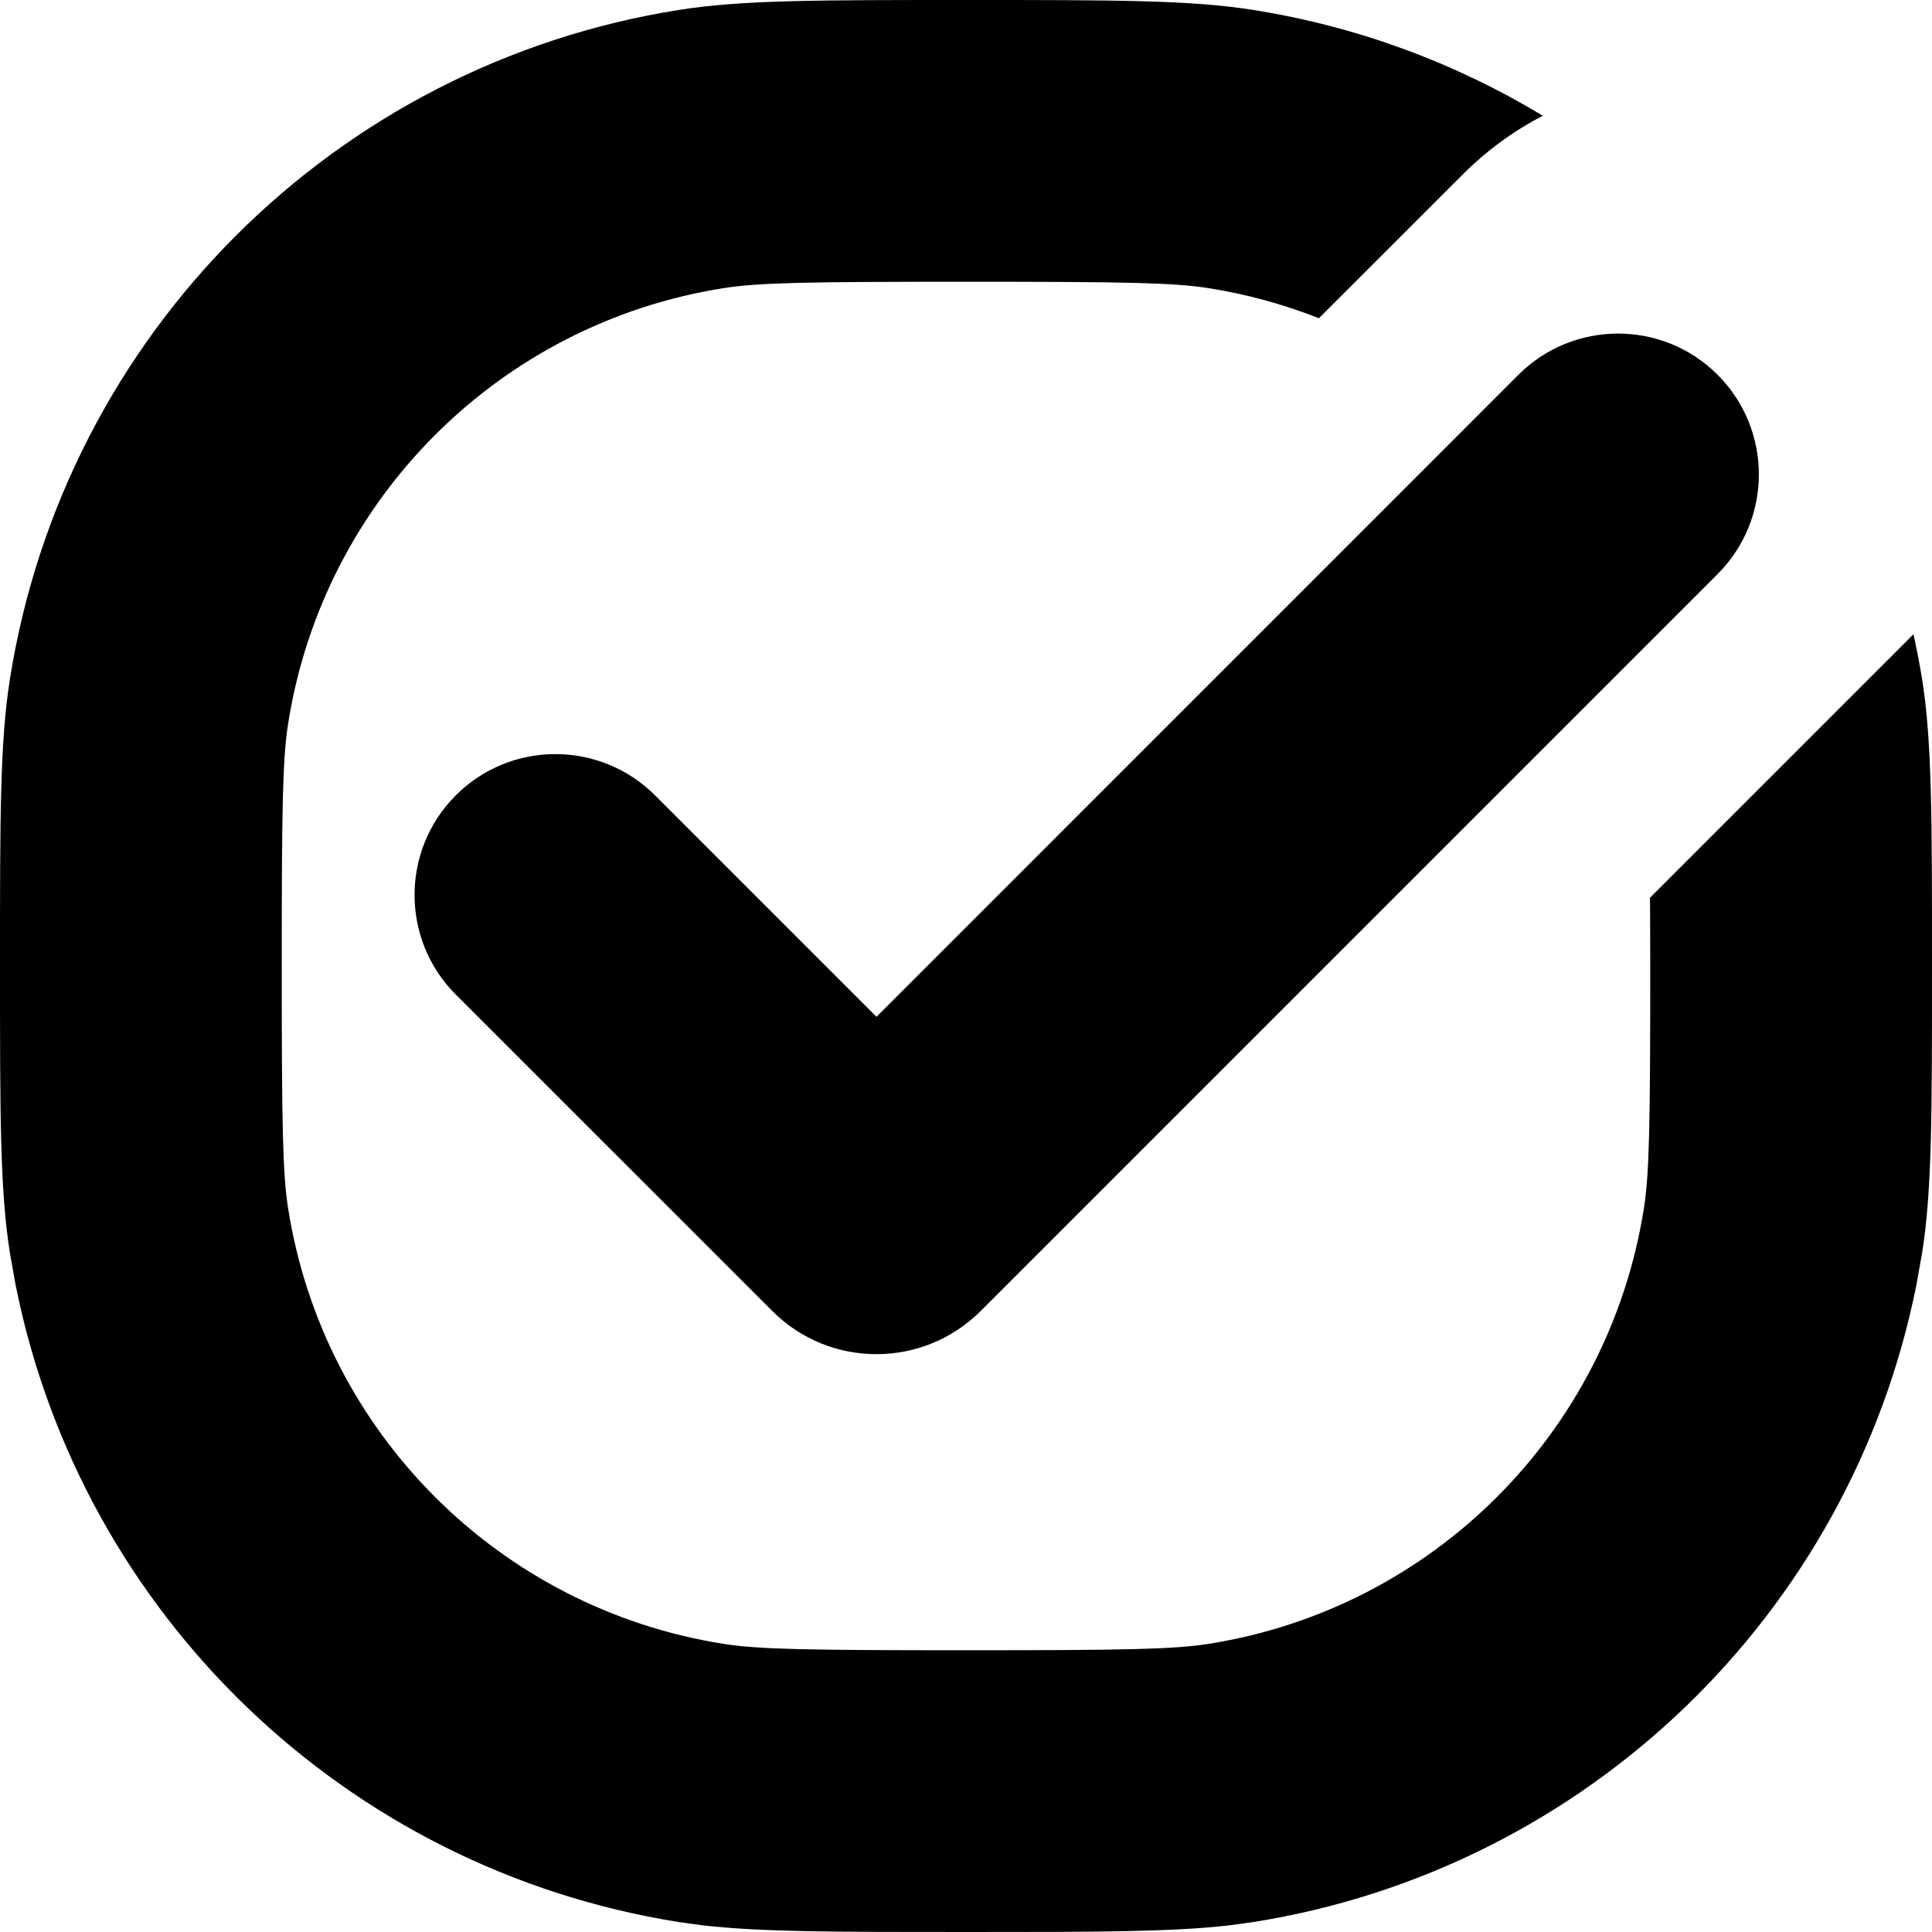 <svg width="24" height="24" viewBox="0 0 24 24" fill="none" xmlns="http://www.w3.org/2000/svg">
<path d="M12 0C13.858 0 14.787 -6.97747e-05 15.565 0.123C16.867 0.329 18.084 0.785 19.166 1.438C18.808 1.623 18.472 1.866 18.172 2.166L16.384 3.953C15.949 3.782 15.492 3.655 15.017 3.58C14.58 3.511 13.991 3.5 12 3.5C10.009 3.5 9.42 3.511 8.983 3.58C6.202 4.021 4.021 6.202 3.58 8.983C3.511 9.42 3.5 10.009 3.5 12C3.5 13.991 3.511 14.58 3.58 15.017C4.021 17.798 6.202 19.979 8.983 20.42C9.42 20.489 10.009 20.5 12 20.5C13.991 20.5 14.58 20.489 15.017 20.42C17.798 19.979 19.979 17.798 20.42 15.017C20.489 14.58 20.5 13.991 20.5 12C20.5 11.684 20.498 11.403 20.497 11.152L23.77 7.879C23.81 8.063 23.847 8.248 23.877 8.436C24 9.213 24 10.142 24 12C24 13.858 24 14.787 23.877 15.565L23.806 15.963C22.989 20.05 19.71 23.22 15.565 23.877L15.265 23.918C14.541 24 13.626 24 12 24C10.374 24 9.459 24 8.735 23.918L8.436 23.877C4.29 23.22 1.011 20.05 0.194 15.963L0.123 15.565C-6.97747e-05 14.787 0 13.858 0 12C0 10.142 -6.97747e-05 9.213 0.123 8.436C0.801 4.157 4.157 0.801 8.436 0.123C9.213 -6.97747e-05 10.142 0 12 0Z" fill="black"/>
<path d="M18.862 4.656C19.546 3.973 20.654 3.973 21.337 4.656C22.02 5.34 22.02 6.447 21.337 7.131L12.182 16.286C11.467 17 10.308 17.001 9.594 16.286L5.662 12.355C4.979 11.672 4.979 10.563 5.662 9.88C6.345 9.197 7.453 9.197 8.137 9.88L10.888 12.631L18.862 4.656Z" fill="black"/>
</svg>
